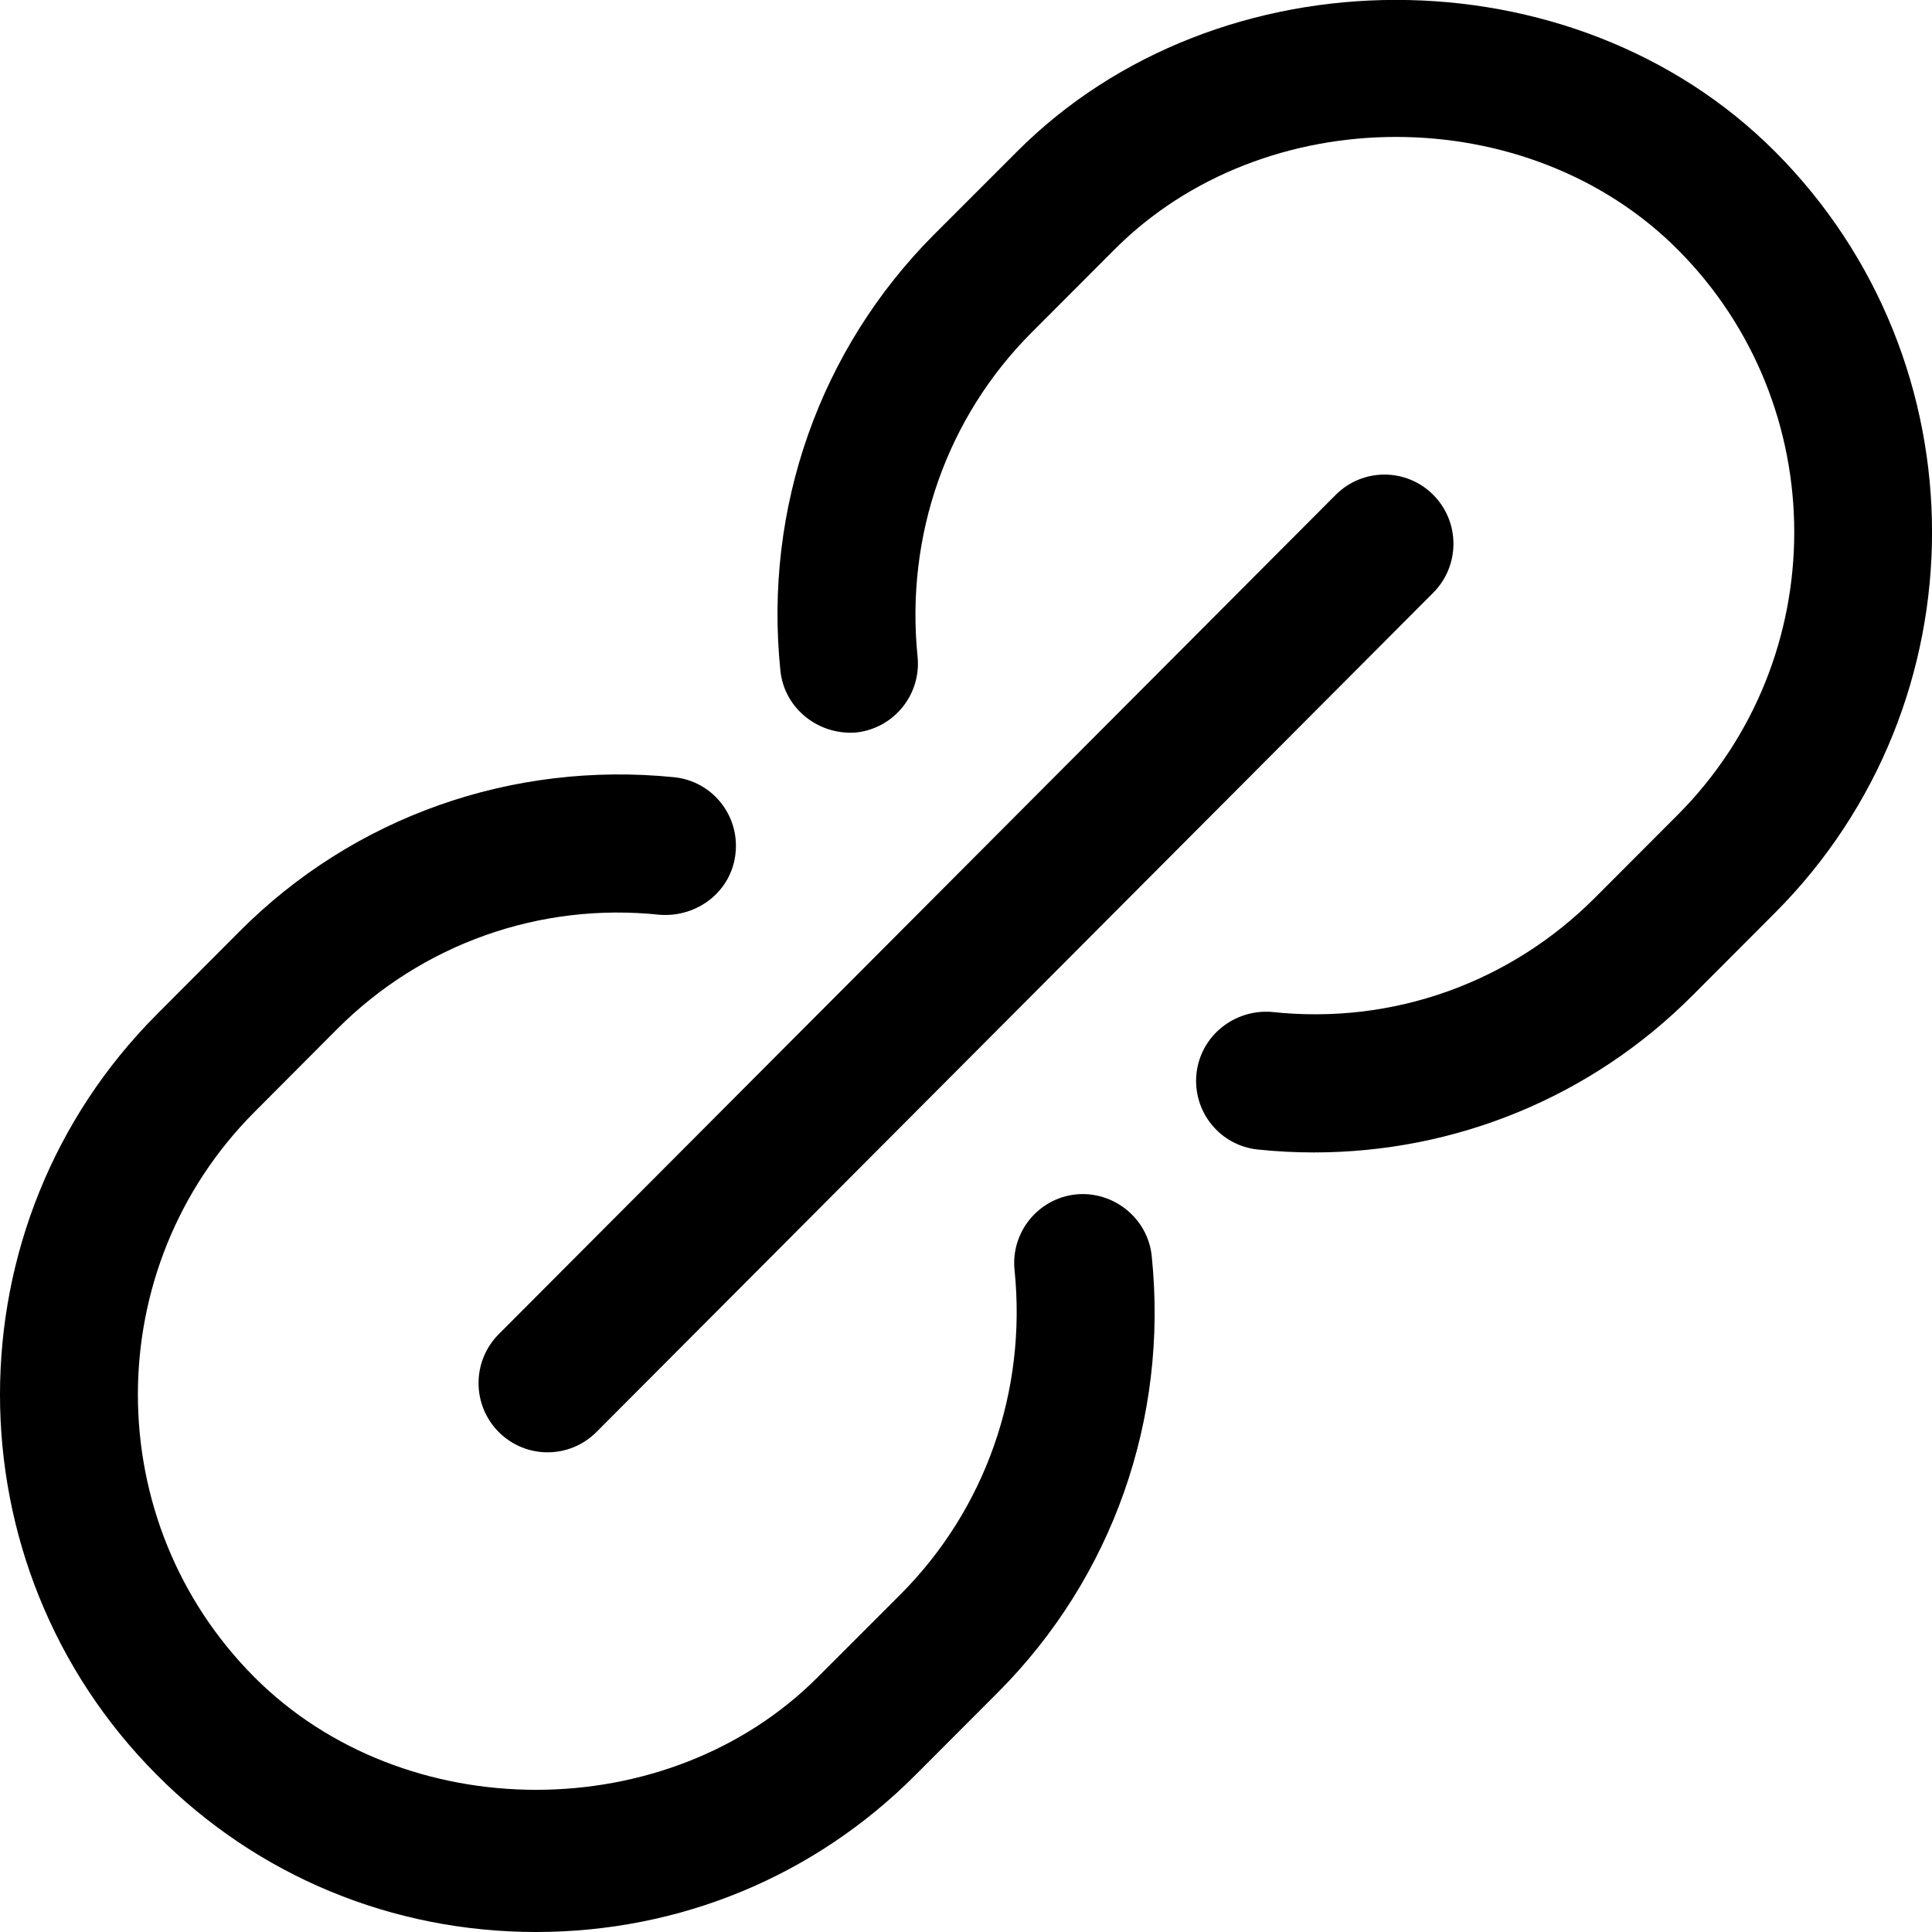 <svg width="14" height="14" viewBox="0 0 14 14" xmlns="http://www.w3.org/2000/svg"><title>content/link_14</title><path d="M3.968 10.524c-.128 0-.256-.049-.354-.147-.195-.196-.195-.513 0-.709l6.065-6.082c.195-.196.512-.196.707 0 .195.196.195.513 0 .709l-6.064 6.082c-.098.098-.226.147-.354.147zm-.083 3.476c-1.041 0-2.018-.404-2.748-1.138-1.516-1.52-1.516-3.993 0-5.512l.599-.601c.828-.831 1.975-1.235 3.149-1.117.275.028.474.274.445.55-.028.276-.275.466-.547.447-.871-.093-1.726.212-2.341.829l-.599.601c-1.125 1.129-1.125 2.965 0 4.094 1.086 1.089 2.998 1.089 4.083 0l.6-.6c.614-.616.915-1.472.826-2.348-.029-.276.172-.522.446-.55.269-.026.52.171.548.448.121 1.177-.285 2.328-1.113 3.159l-.6.601c-.731.733-1.707 1.137-2.748 1.137zm5.636-5.649c-.135 0-.27-.007-.405-.021-.276-.028-.474-.274-.446-.549.029-.276.276-.47.547-.448.876.095 1.727-.212 2.342-.829l.599-.6c1.125-1.129 1.125-2.966 0-4.095-1.086-1.089-2.998-1.089-4.083 0l-.6.601c-.614.615-.915 1.471-.826 2.348.028.275-.172.521-.446.55-.27.021-.52-.172-.548-.449-.121-1.176.285-2.328 1.113-3.159l.6-.6c1.462-1.467 4.034-1.468 5.496 0 1.515 1.52 1.515 3.993 0 5.513l-.599.6c-.732.735-1.715 1.138-2.744 1.138z" fill="#000" fill-rule="evenodd"/></svg>